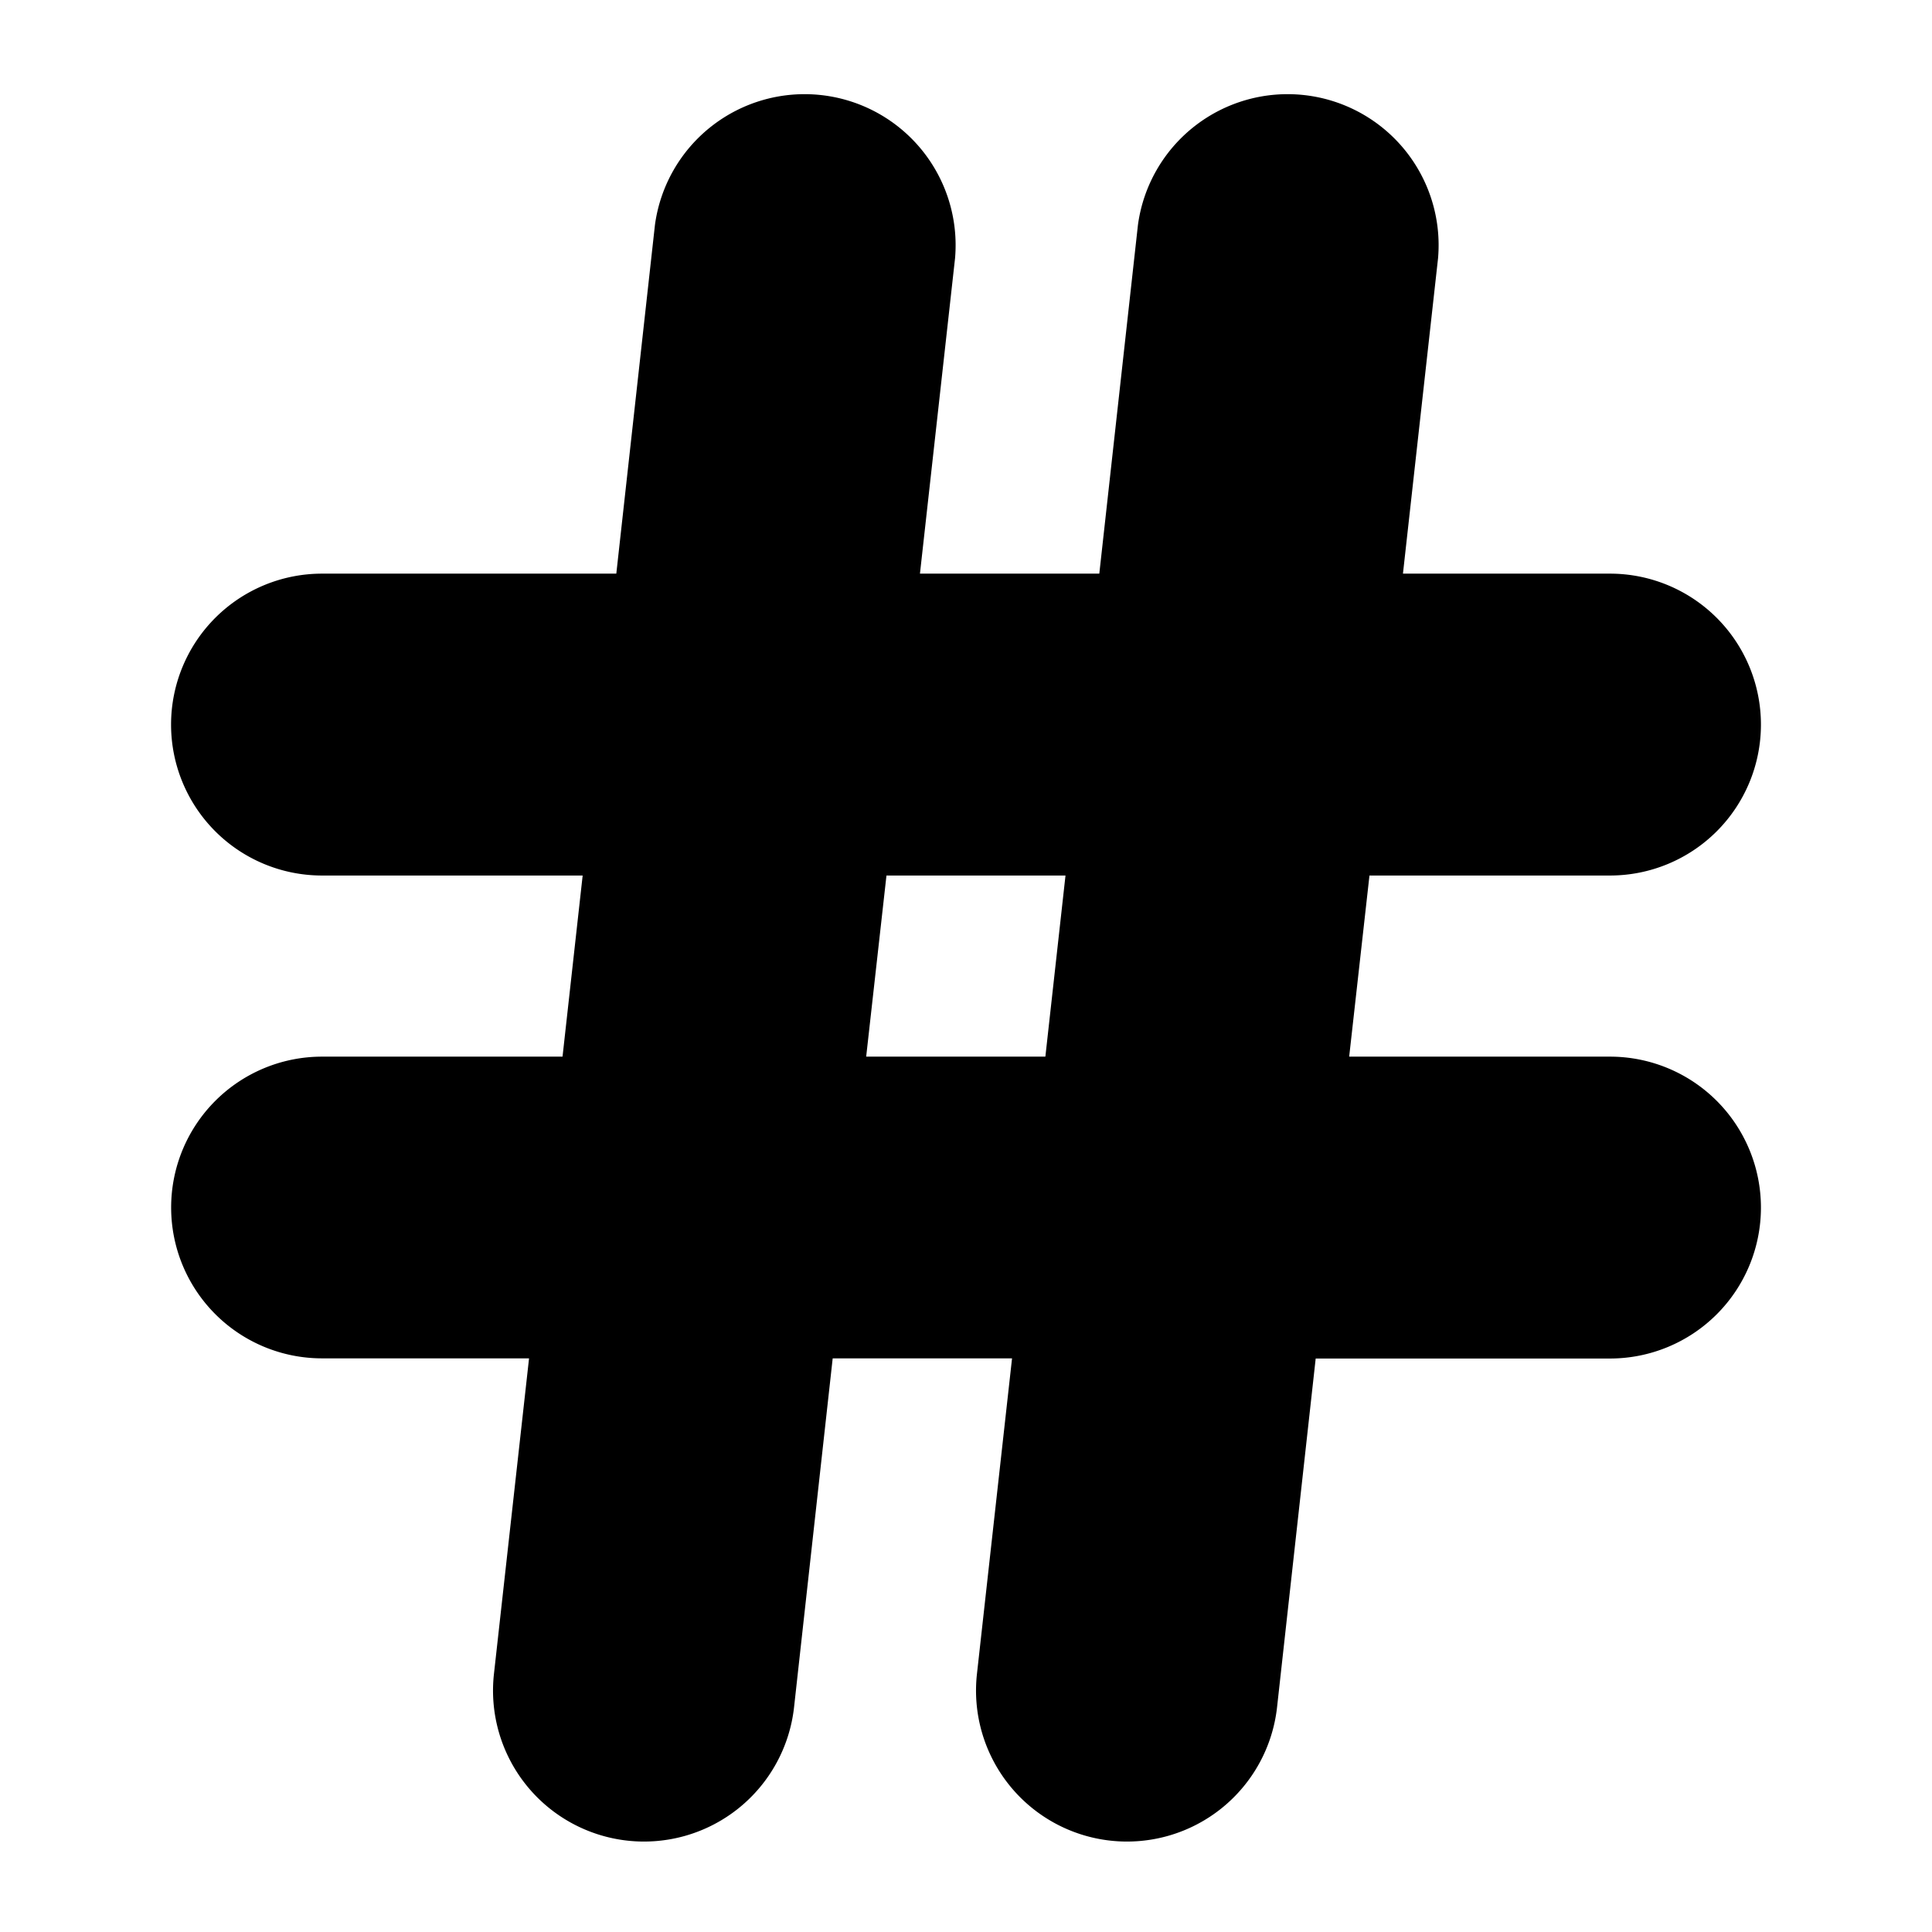 <svg aria-hidden="true" focusable="false" data-name="Hash Bold" class="d-icon d-icon--hashBold" viewBox="0 0 12 12"><path fill="currentColor" fill-rule="evenodd" d="M4.068 1.397a.938.938 0 0 1 1.864.207l-.218 1.959h1.114l.24-2.166a.938.938 0 0 1 1.864.207l-.218 1.959H10a.937.937 0 1 1 0 1.875H8.506L8.38 6.563H10a.937.937 0 1 1 0 1.875H8.172l-.24 2.166a.937.937 0 0 1-1.864-.207l.218-1.96H5.172l-.24 2.167a.937.937 0 0 1-1.864-.207l.218-1.96H2a.937.937 0 1 1 0-1.874h1.494l.125-1.125H2a.937.937 0 1 1 0-1.875h1.828l.24-2.166ZM4.715 4.3a.501.501 0 0 1-.253.226.5.5 0 0 1 .156.174.501.501 0 0 1 .253-.226.5.5 0 0 1-.156-.174Zm2.747.226a.5.5 0 0 1 .156.174.501.501 0 0 1 .253-.226.5.5 0 0 1-.156-.174.501.501 0 0 1-.253.226ZM7.382 7.3a.501.501 0 0 1-.253.226.5.5 0 0 1 .156.174.501.501 0 0 1 .253-.226.5.5 0 0 1-.156-.174Zm-2.844.174a.5.5 0 0 1-.156-.174.501.501 0 0 1-.253.226.5.5 0 0 1 .156.174.501.501 0 0 1 .253-.226Zm.968-2.036L5.38 6.563h1.113l.125-1.125H5.506Z" clip-rule="evenodd"/><path fill="currentColor" fill-rule="evenodd" d="M5.048 1.065c.24.027.414.243.387.483l-.28 2.515h2.12l.29-2.611a.438.438 0 0 1 .87.096l-.28 2.515H10a.438.438 0 0 1 0 .875H8.058l-.236 2.125H10a.438.438 0 0 1 0 .875H7.725l-.29 2.61a.438.438 0 0 1-.87-.096l.28-2.514h-2.12l-.29 2.61a.438.438 0 0 1-.87-.096l.28-2.514H2a.438.438 0 0 1 0-.875h1.942l.236-2.125H2a.438.438 0 0 1 0-.875h2.275l.29-2.611a.438.438 0 0 1 .483-.387Zm.01 3.873-.236 2.125h2.12l.236-2.125h-2.12Z" clip-rule="evenodd"/></svg>